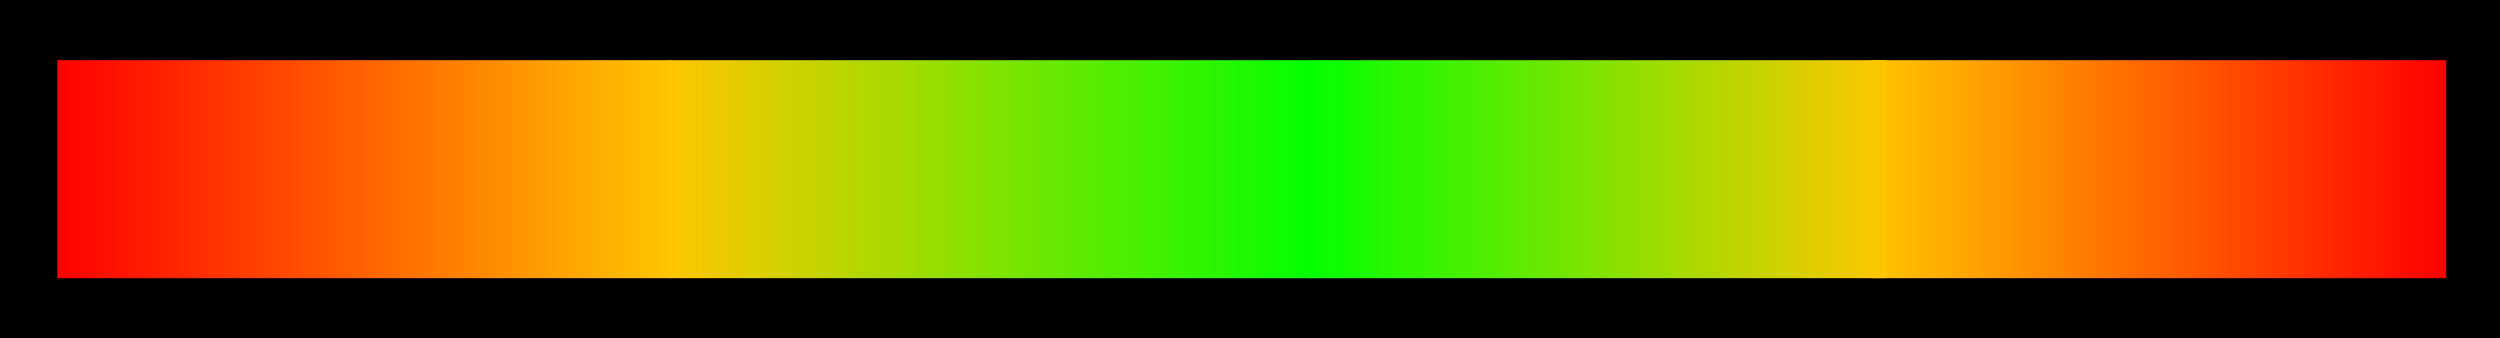<?xml version="1.0" encoding="UTF-8"?>
<svg xmlns="http://www.w3.org/2000/svg" xmlns:xlink="http://www.w3.org/1999/xlink" version="1.1" width="291.262" height="39.42" viewBox="0,0,291.262,39.42">
  <defs>
    <linearGradient x1="93.903" y1="180" x2="165.477" y2="180" gradientUnits="userSpaceOnUse" id="color-1">
      <stop offset="0" stop-color="#ff0000"></stop>
      <stop offset="1" stop-color="#ffc600"></stop>
    </linearGradient>
    <linearGradient x1="165.24" y1="180" x2="240.238" y2="180" gradientUnits="userSpaceOnUse" id="color-2">
      <stop offset="0" stop-color="#ffc600"></stop>
      <stop offset="1" stop-color="#03ff00"></stop>
    </linearGradient>
    <linearGradient x1="372.219" y1="180" x2="305.157" y2="180" gradientUnits="userSpaceOnUse" id="color-3">
      <stop offset="0" stop-color="#ff0000"></stop>
      <stop offset="1" stop-color="#ffc600"></stop>
    </linearGradient>
    <linearGradient x1="306.903" y1="180" x2="239.841" y2="180" gradientUnits="userSpaceOnUse" id="color-4">
      <stop offset="0" stop-color="#ffc600"></stop>
      <stop offset="1" stop-color="#03ff00"></stop>
    </linearGradient>
  </defs>
  <g transform="translate(-87.226,-160.29)">
    <g stroke="none" stroke-width="0" stroke-miterlimit="10">
      <path d="M87.226,199.71v-39.42h291.262v39.42z" fill="#000000"></path>
      <path d="M93.903,192.698v-25.396h71.574v25.396z" fill="url(#color-1)"></path>
      <path d="M165.24,192.698v-25.396h74.998v25.396z" fill="url(#color-2)"></path>
      <path d="M305.157,192.698v-25.396h67.062v25.396z" fill="url(#color-3)"></path>
      <path d="M239.841,192.698v-25.396h67.062v25.396z" fill="url(#color-4)"></path>
    </g>
  </g>
</svg>
